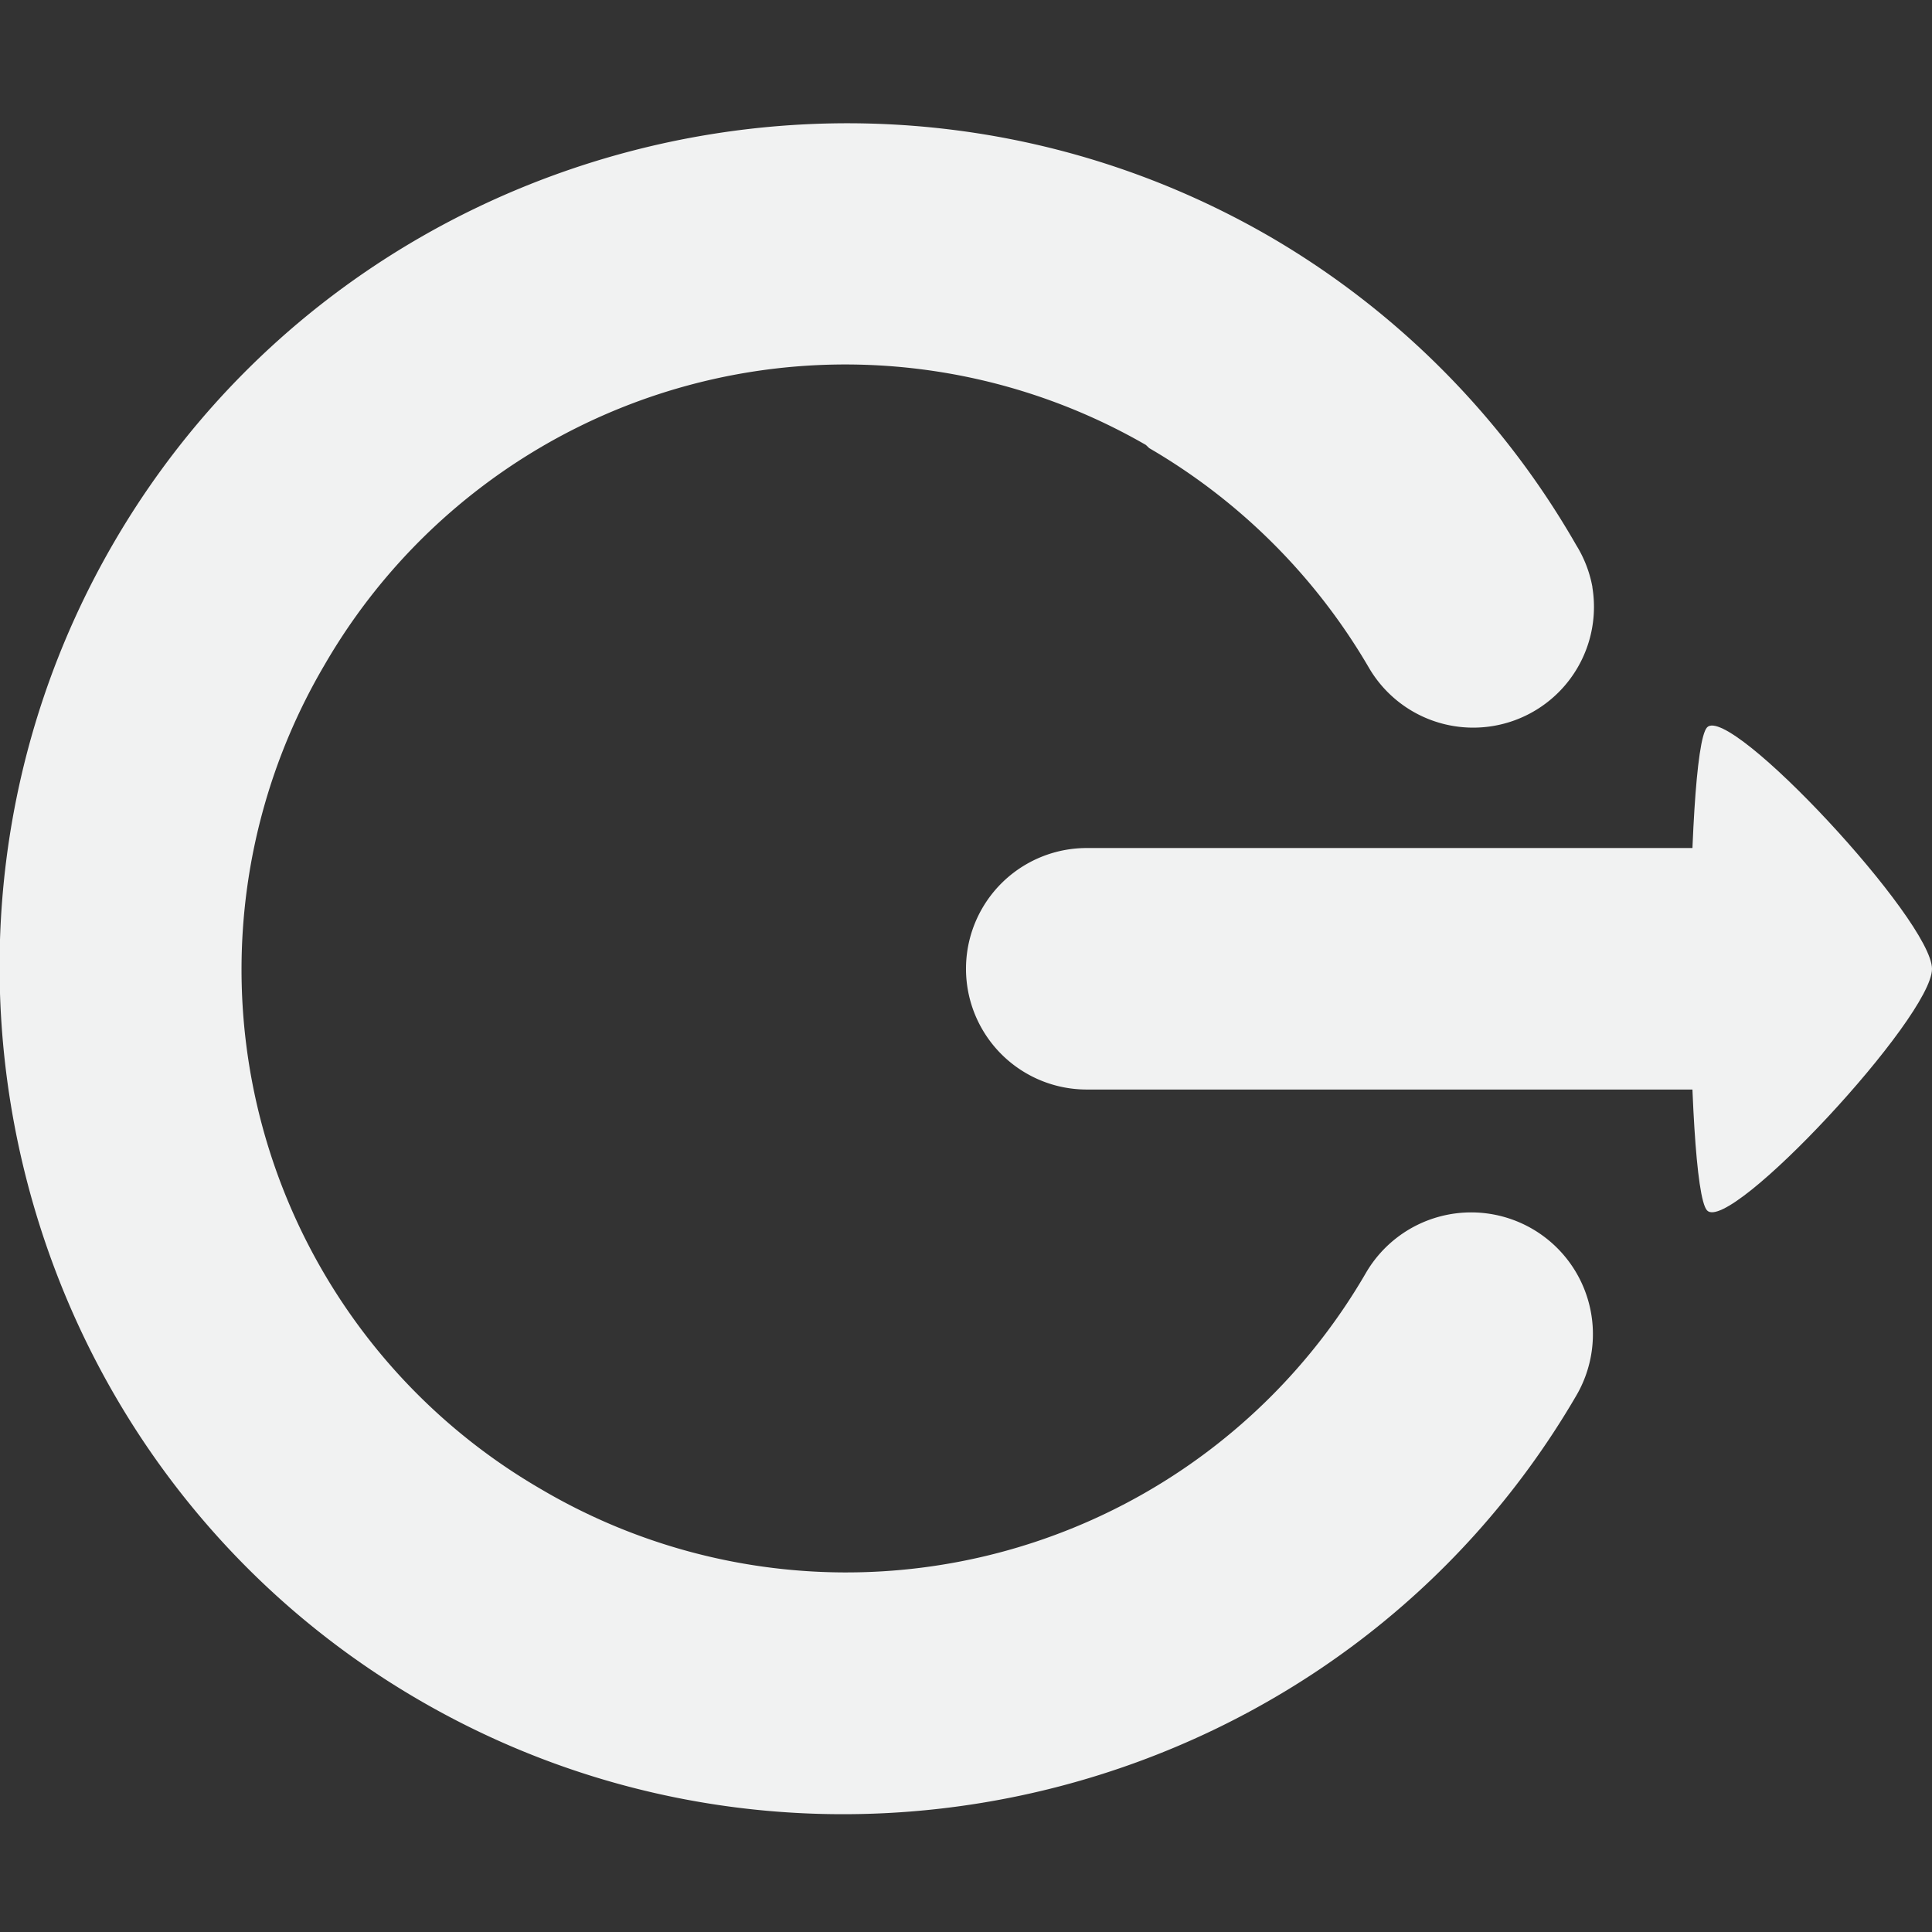<!--Part of Monotone: https://github.com/sixsixfive/Monotone, released under cc-by-sa_v4-->
<svg xmlns="http://www.w3.org/2000/svg" viewBox="0 0 16 16" width="256" height="256">
    <rect x="0" y="0" width="16" height="16" fill="#333333" stroke="none"/>
    <g color="#000" font-weight="400" font-family="Sans" fill="#f1f2f2">
        <path d="M13.188 4.863a1 1 90 0 0-.134-.348 6.956 6.956 0 0 0-2.518-2.544C7.206.03 2.886 1.158.946 4.488c-1.94 3.33-.812 7.647 2.518 9.587 3.33 1.94 7.65.812 9.59-2.517a1.008 1.008 90 1 0-1.741-1.018 4.975 4.975 0 0 1-6.83 1.794 4.973 4.973 0 0 1-1.795-6.828A4.982 4.982 0 0 1 9.49 3.685l.027.026a5.041 5.041 0 0 1 1.821 1.821 1 1 90 0 0 1.849-.67z" style="line-height:normal;-inkscape-font-specification:Sans;text-indent:0;text-align:start;text-decoration-line:none;text-transform:none;marker:none" overflow="visible"/>
        <path d="M15 7.804a1 1 0 0 0-1-.781H9a1 1 0 1 0 0 2h5a1 1 0 0 0 1-1.219z" style="line-height:normal;-inkscape-font-specification:Sans;text-indent:0;text-align:start;text-decoration-line:none;text-transform:none;marker:none" overflow="visible"/>
    </g>
    <path d="M16 8.024c0-.4-1.676-2.2-1.863-2-.186.2-.186 3.8 0 4 .187.2 1.863-1.6 1.863-2z" fill="#f1f2f2"/>
</svg>
